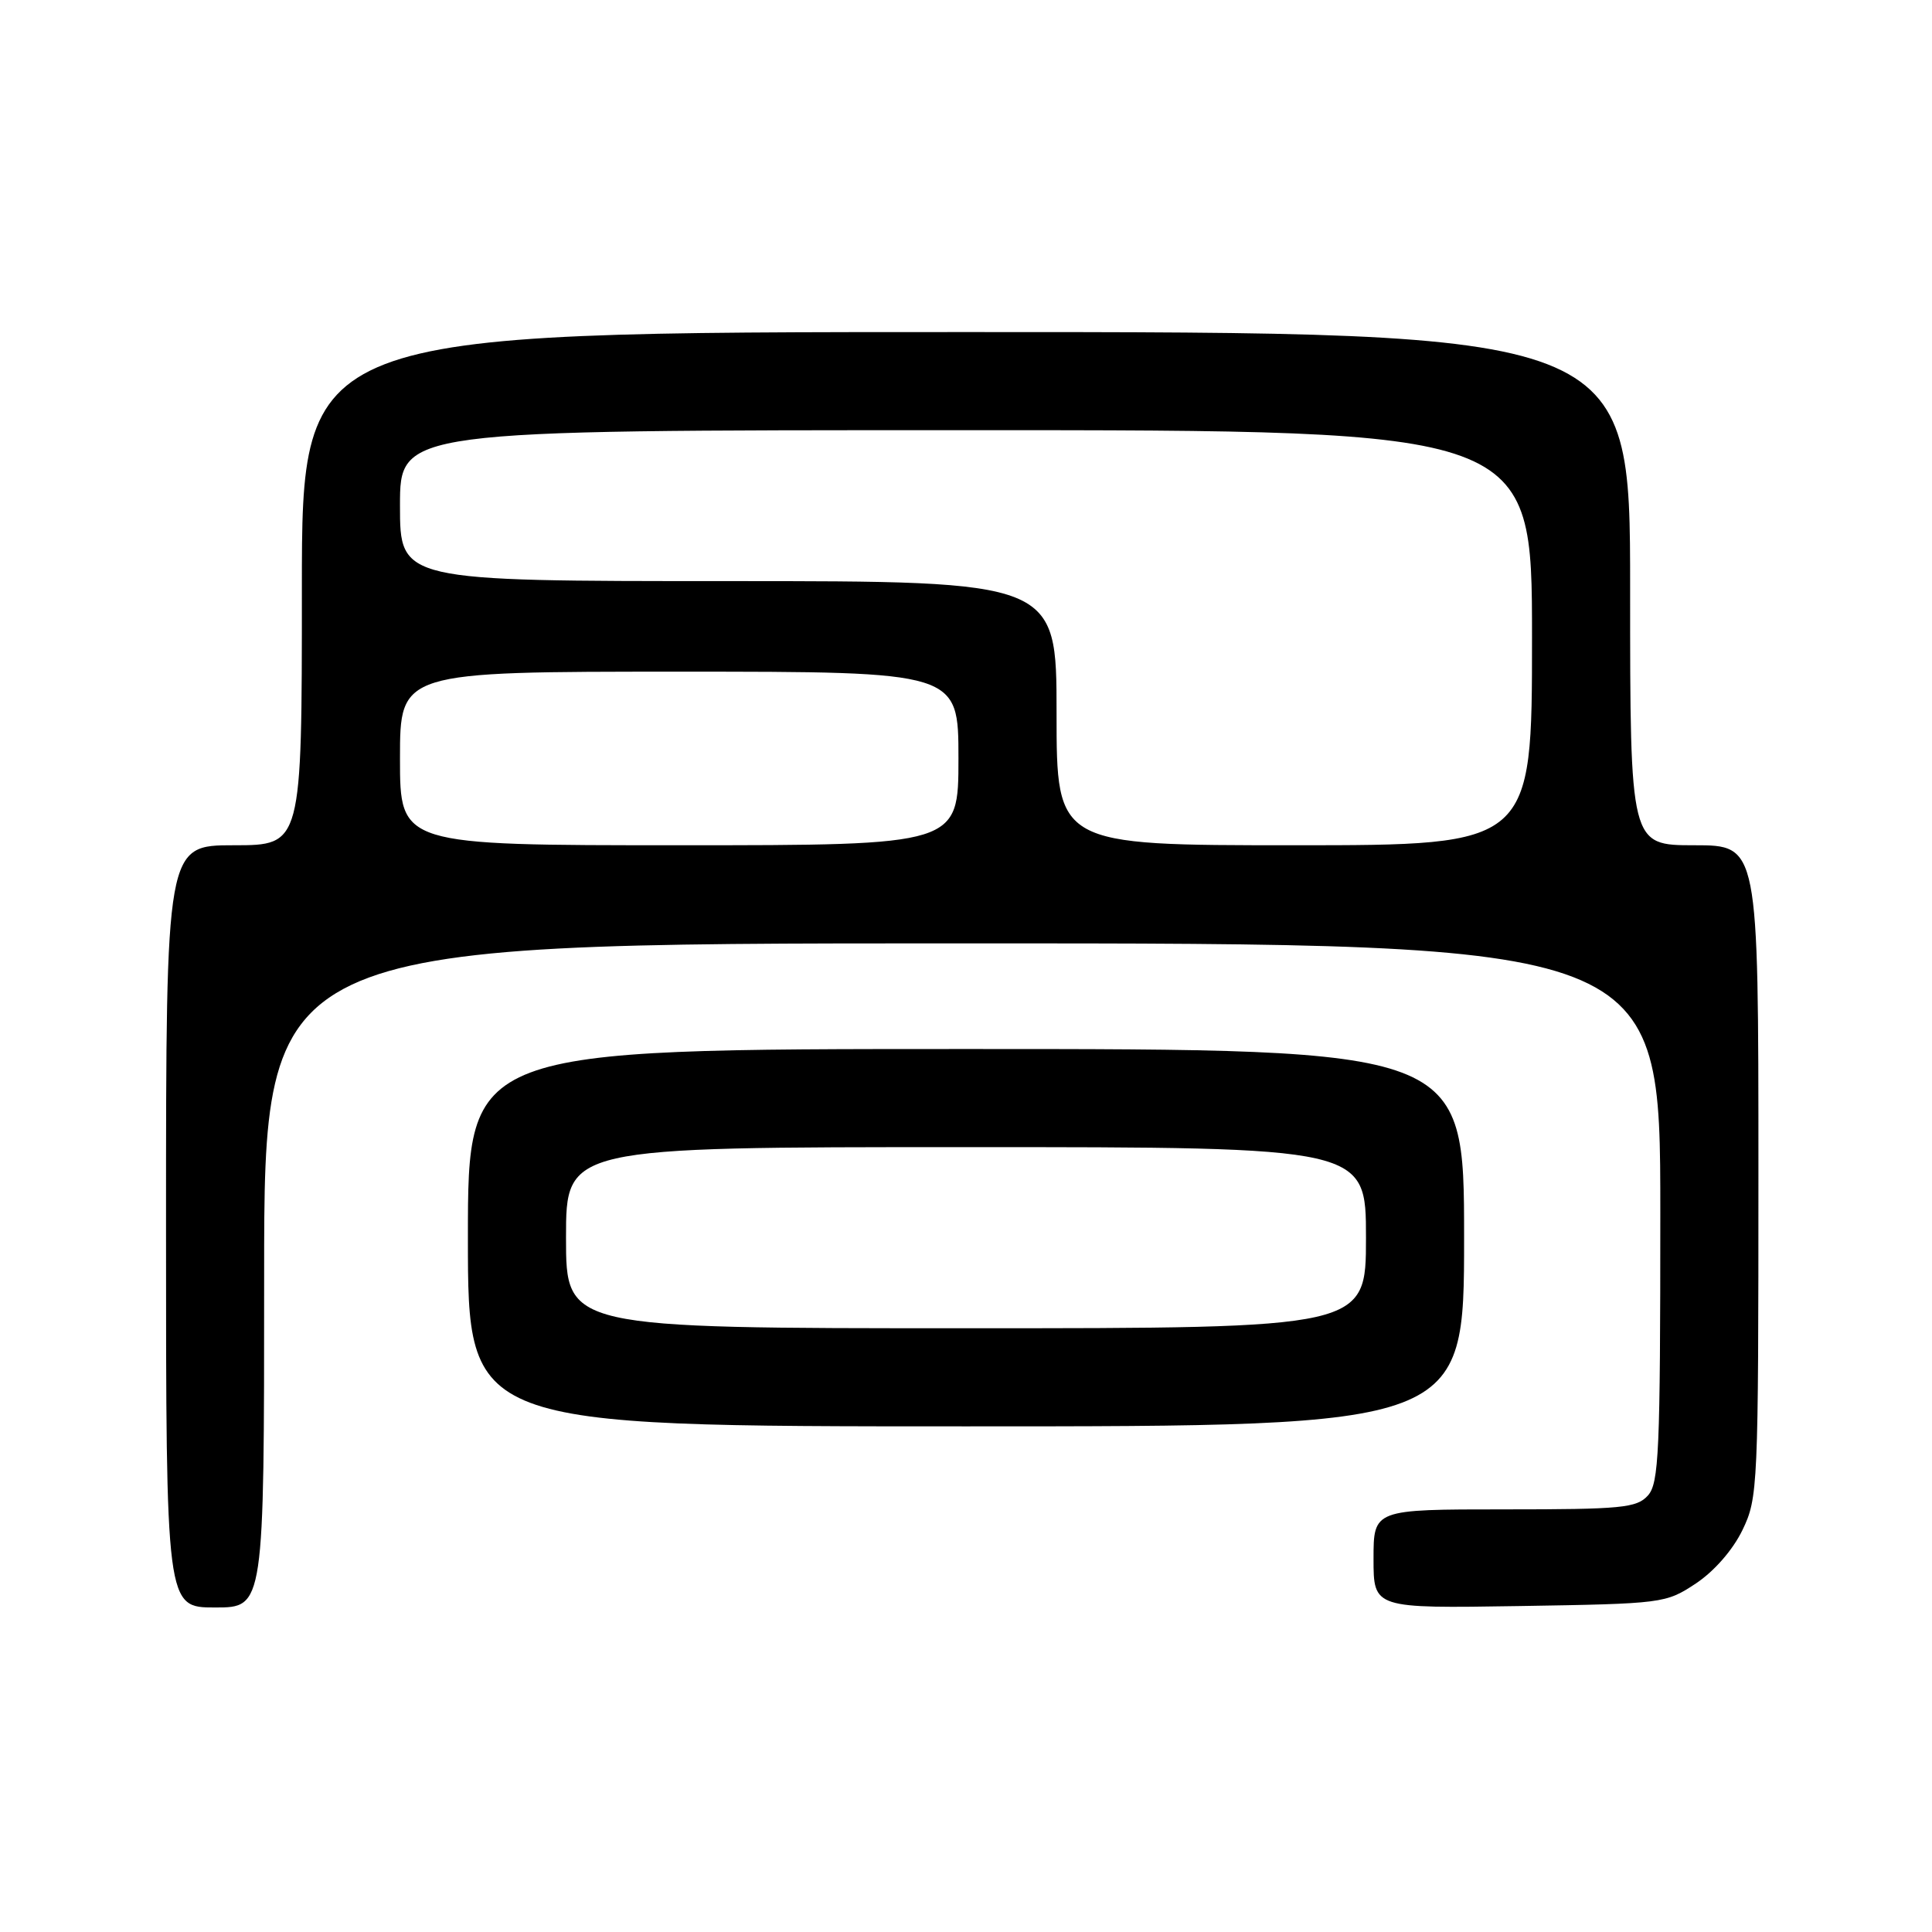 <?xml version="1.0" encoding="UTF-8" standalone="no"?>
<!DOCTYPE svg PUBLIC "-//W3C//DTD SVG 1.1//EN" "http://www.w3.org/Graphics/SVG/1.1/DTD/svg11.dtd" >
<svg xmlns="http://www.w3.org/2000/svg" xmlns:xlink="http://www.w3.org/1999/xlink" version="1.1" viewBox="0 0 256 256">
 <g >
 <path fill="currentColor"
d=" M 35.00 169.00 C 35.00 125.00 35.00 125.00 127.50 125.00 C 220.00 125.00 220.00 125.00 220.00 160.67 C 220.00 192.46 219.82 196.54 218.35 198.17 C 216.86 199.81 214.88 200.00 199.35 200.00 C 182.00 200.00 182.00 200.00 182.00 206.56 C 182.00 213.12 182.00 213.12 201.33 212.81 C 220.38 212.50 220.71 212.46 224.71 209.82 C 227.14 208.20 229.60 205.39 230.88 202.75 C 232.94 198.49 233.00 197.15 233.00 155.18 C 233.00 112.00 233.00 112.00 224.50 112.00 C 216.00 112.00 216.00 112.00 216.00 78.00 C 216.00 44.00 216.00 44.00 128.00 44.00 C 40.00 44.00 40.00 44.00 40.00 78.00 C 40.00 112.00 40.00 112.00 31.00 112.00 C 22.00 112.00 22.00 112.00 22.00 162.50 C 22.00 213.00 22.00 213.00 28.50 213.00 C 35.00 213.00 35.00 213.00 35.00 169.00 Z  M 194.00 164.00 C 194.00 139.00 194.00 139.00 128.00 139.00 C 62.00 139.00 62.00 139.00 62.00 164.00 C 62.00 189.00 62.00 189.00 128.00 189.00 C 194.00 189.00 194.00 189.00 194.00 164.00 Z  M 53.00 100.50 C 53.00 89.00 53.00 89.00 90.00 89.00 C 127.00 89.00 127.00 89.00 127.00 100.50 C 127.00 112.00 127.00 112.00 90.00 112.00 C 53.00 112.00 53.00 112.00 53.00 100.50 Z  M 140.00 94.50 C 140.00 77.00 140.00 77.00 96.50 77.00 C 53.00 77.00 53.00 77.00 53.00 67.00 C 53.00 57.00 53.00 57.00 128.00 57.00 C 203.00 57.00 203.00 57.00 203.00 84.50 C 203.00 112.00 203.00 112.00 171.50 112.00 C 140.00 112.00 140.00 112.00 140.00 94.50 Z  M 75.00 164.00 C 75.00 152.00 75.00 152.00 128.00 152.00 C 181.00 152.00 181.00 152.00 181.00 164.00 C 181.00 176.00 181.00 176.00 128.00 176.00 C 75.00 176.00 75.00 176.00 75.00 164.00 Z "/>
</g>
</svg>